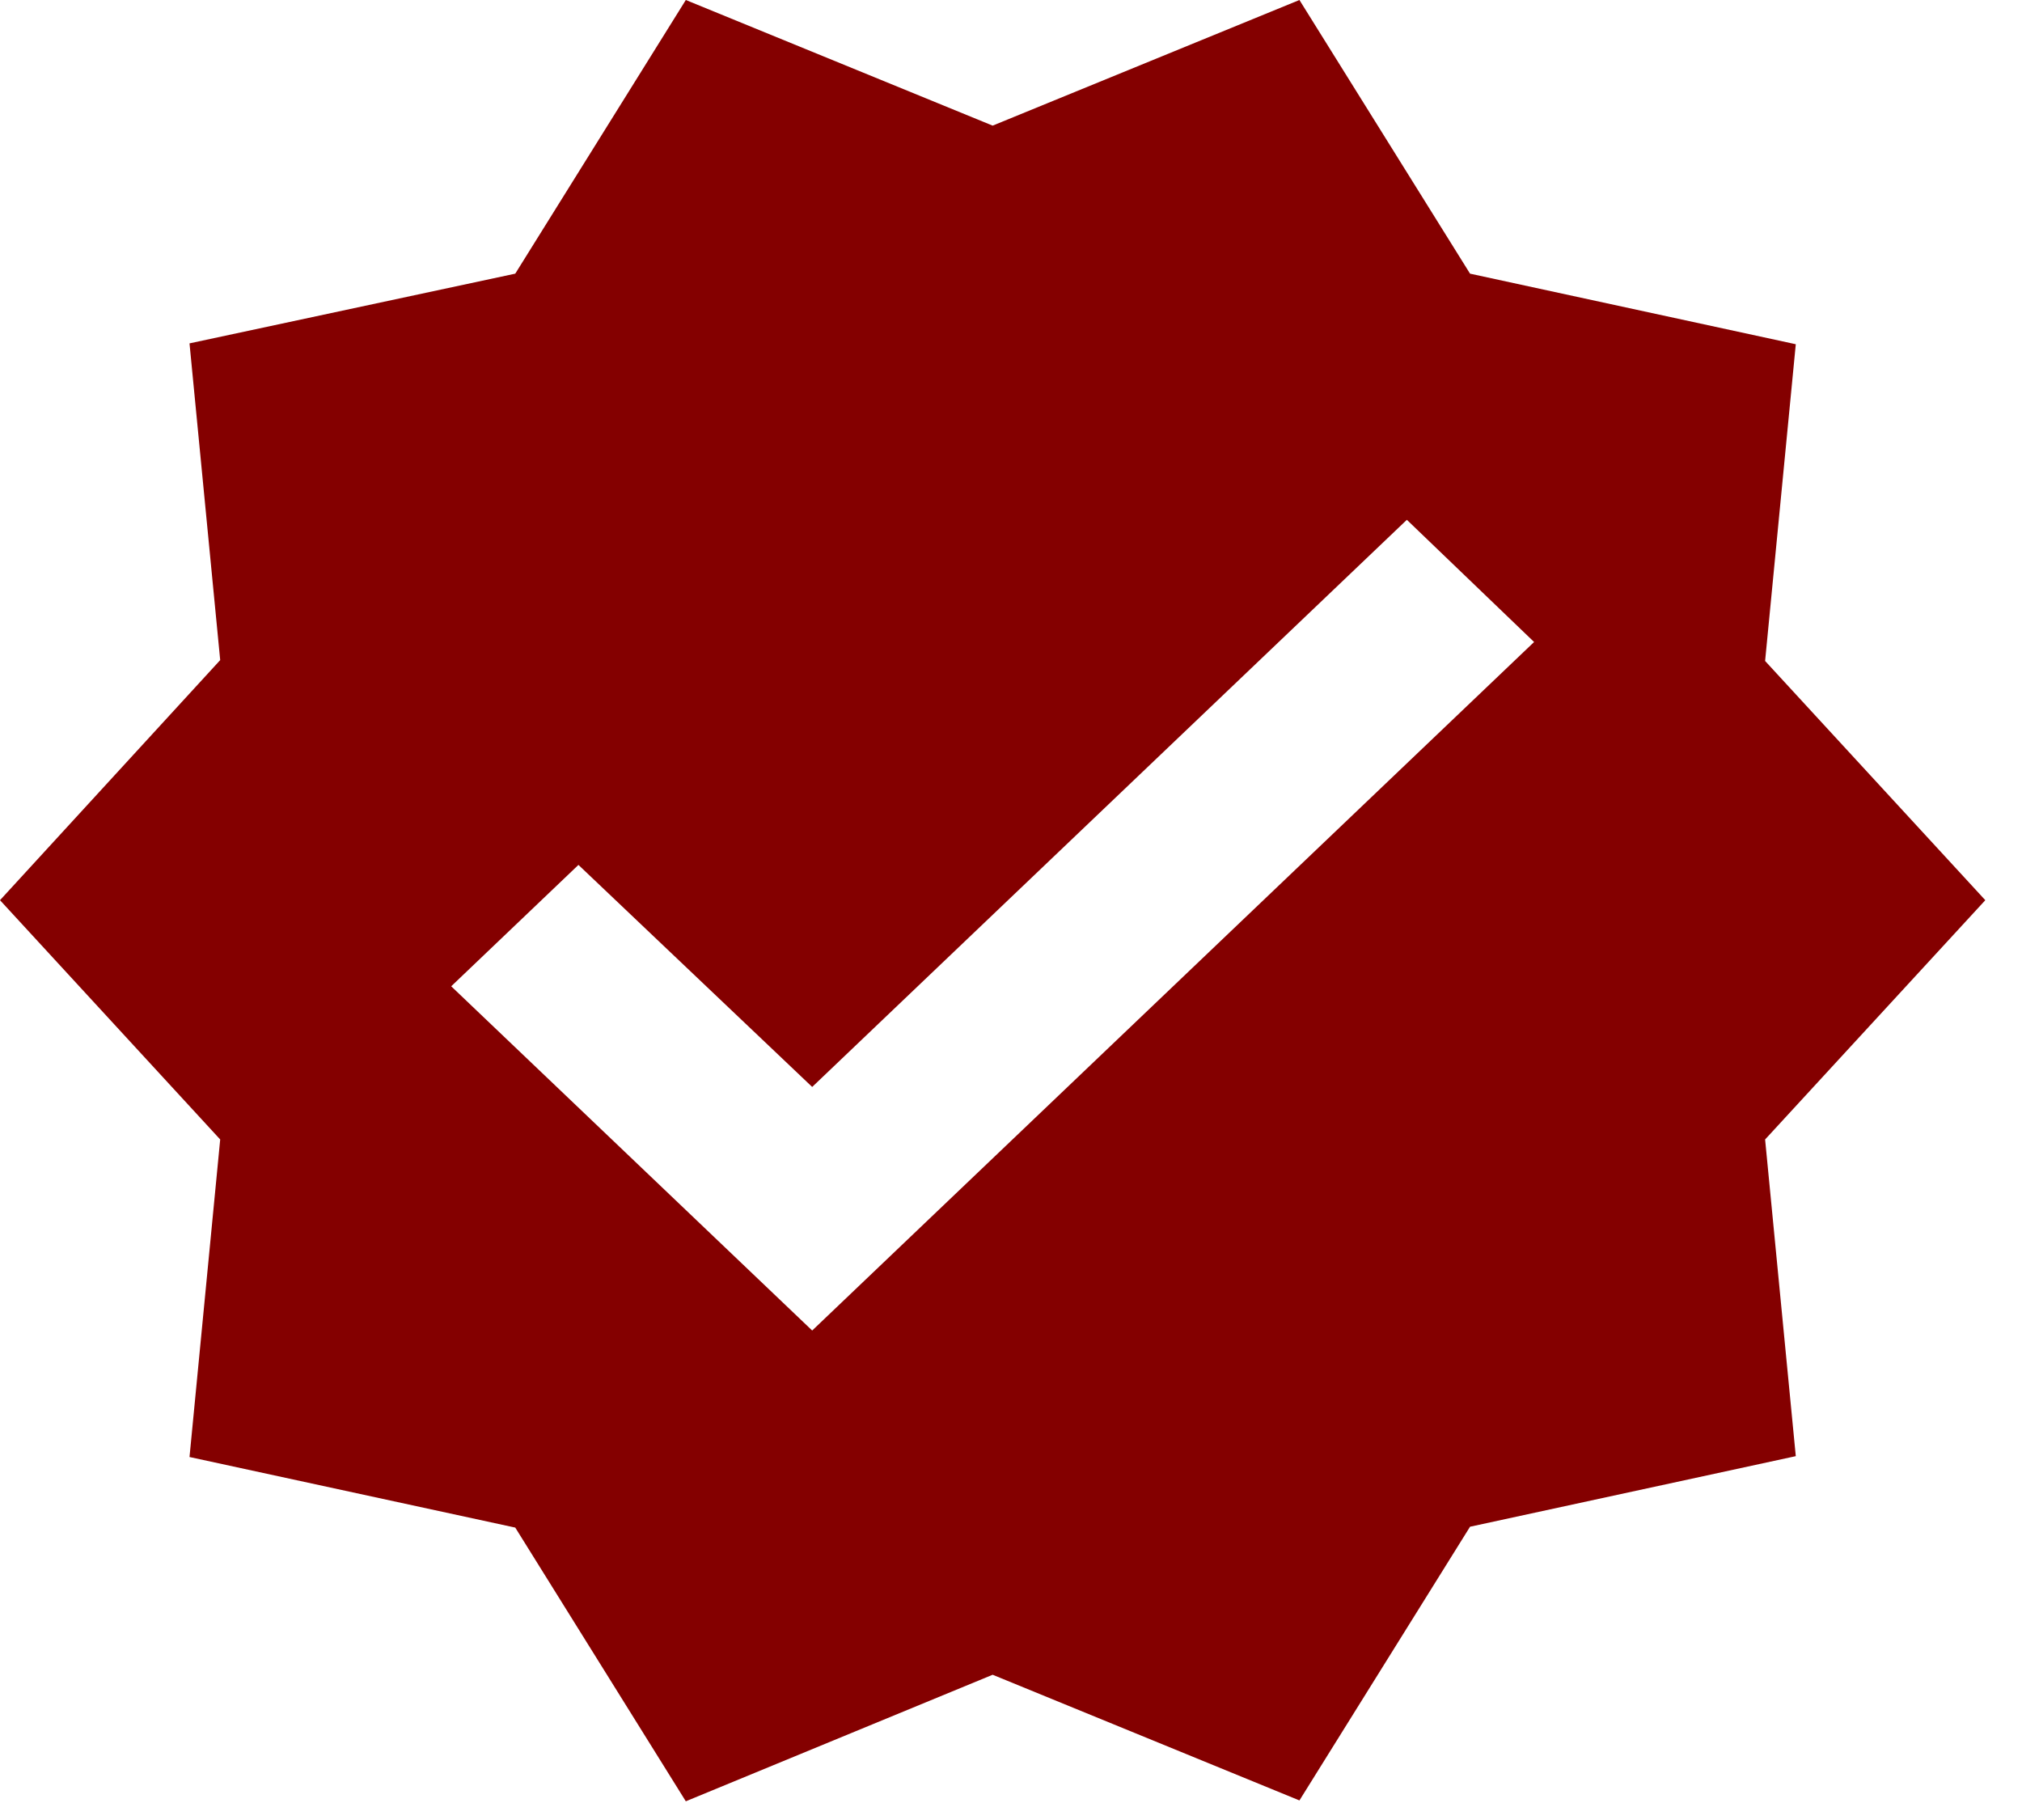 <svg width="40" height="36" viewBox="0 0 40 36" fill="none" xmlns="http://www.w3.org/2000/svg">
<path d="M39.274 17.806L34.918 13.074L35.525 6.809L29.081 5.413L25.706 0L19.637 2.485L13.567 0L10.193 5.413L3.749 6.792L4.356 13.057L0 17.806L4.356 22.539L3.749 28.82L10.193 30.216L13.567 35.63L19.637 33.127L25.706 35.613L29.081 30.199L35.525 28.803L34.918 22.539L39.274 17.806ZM16.067 26.318L8.926 19.509L11.443 17.108L16.067 21.5L27.831 10.282L30.348 12.699L16.067 26.318Z" fill="#840000"/>
</svg>
